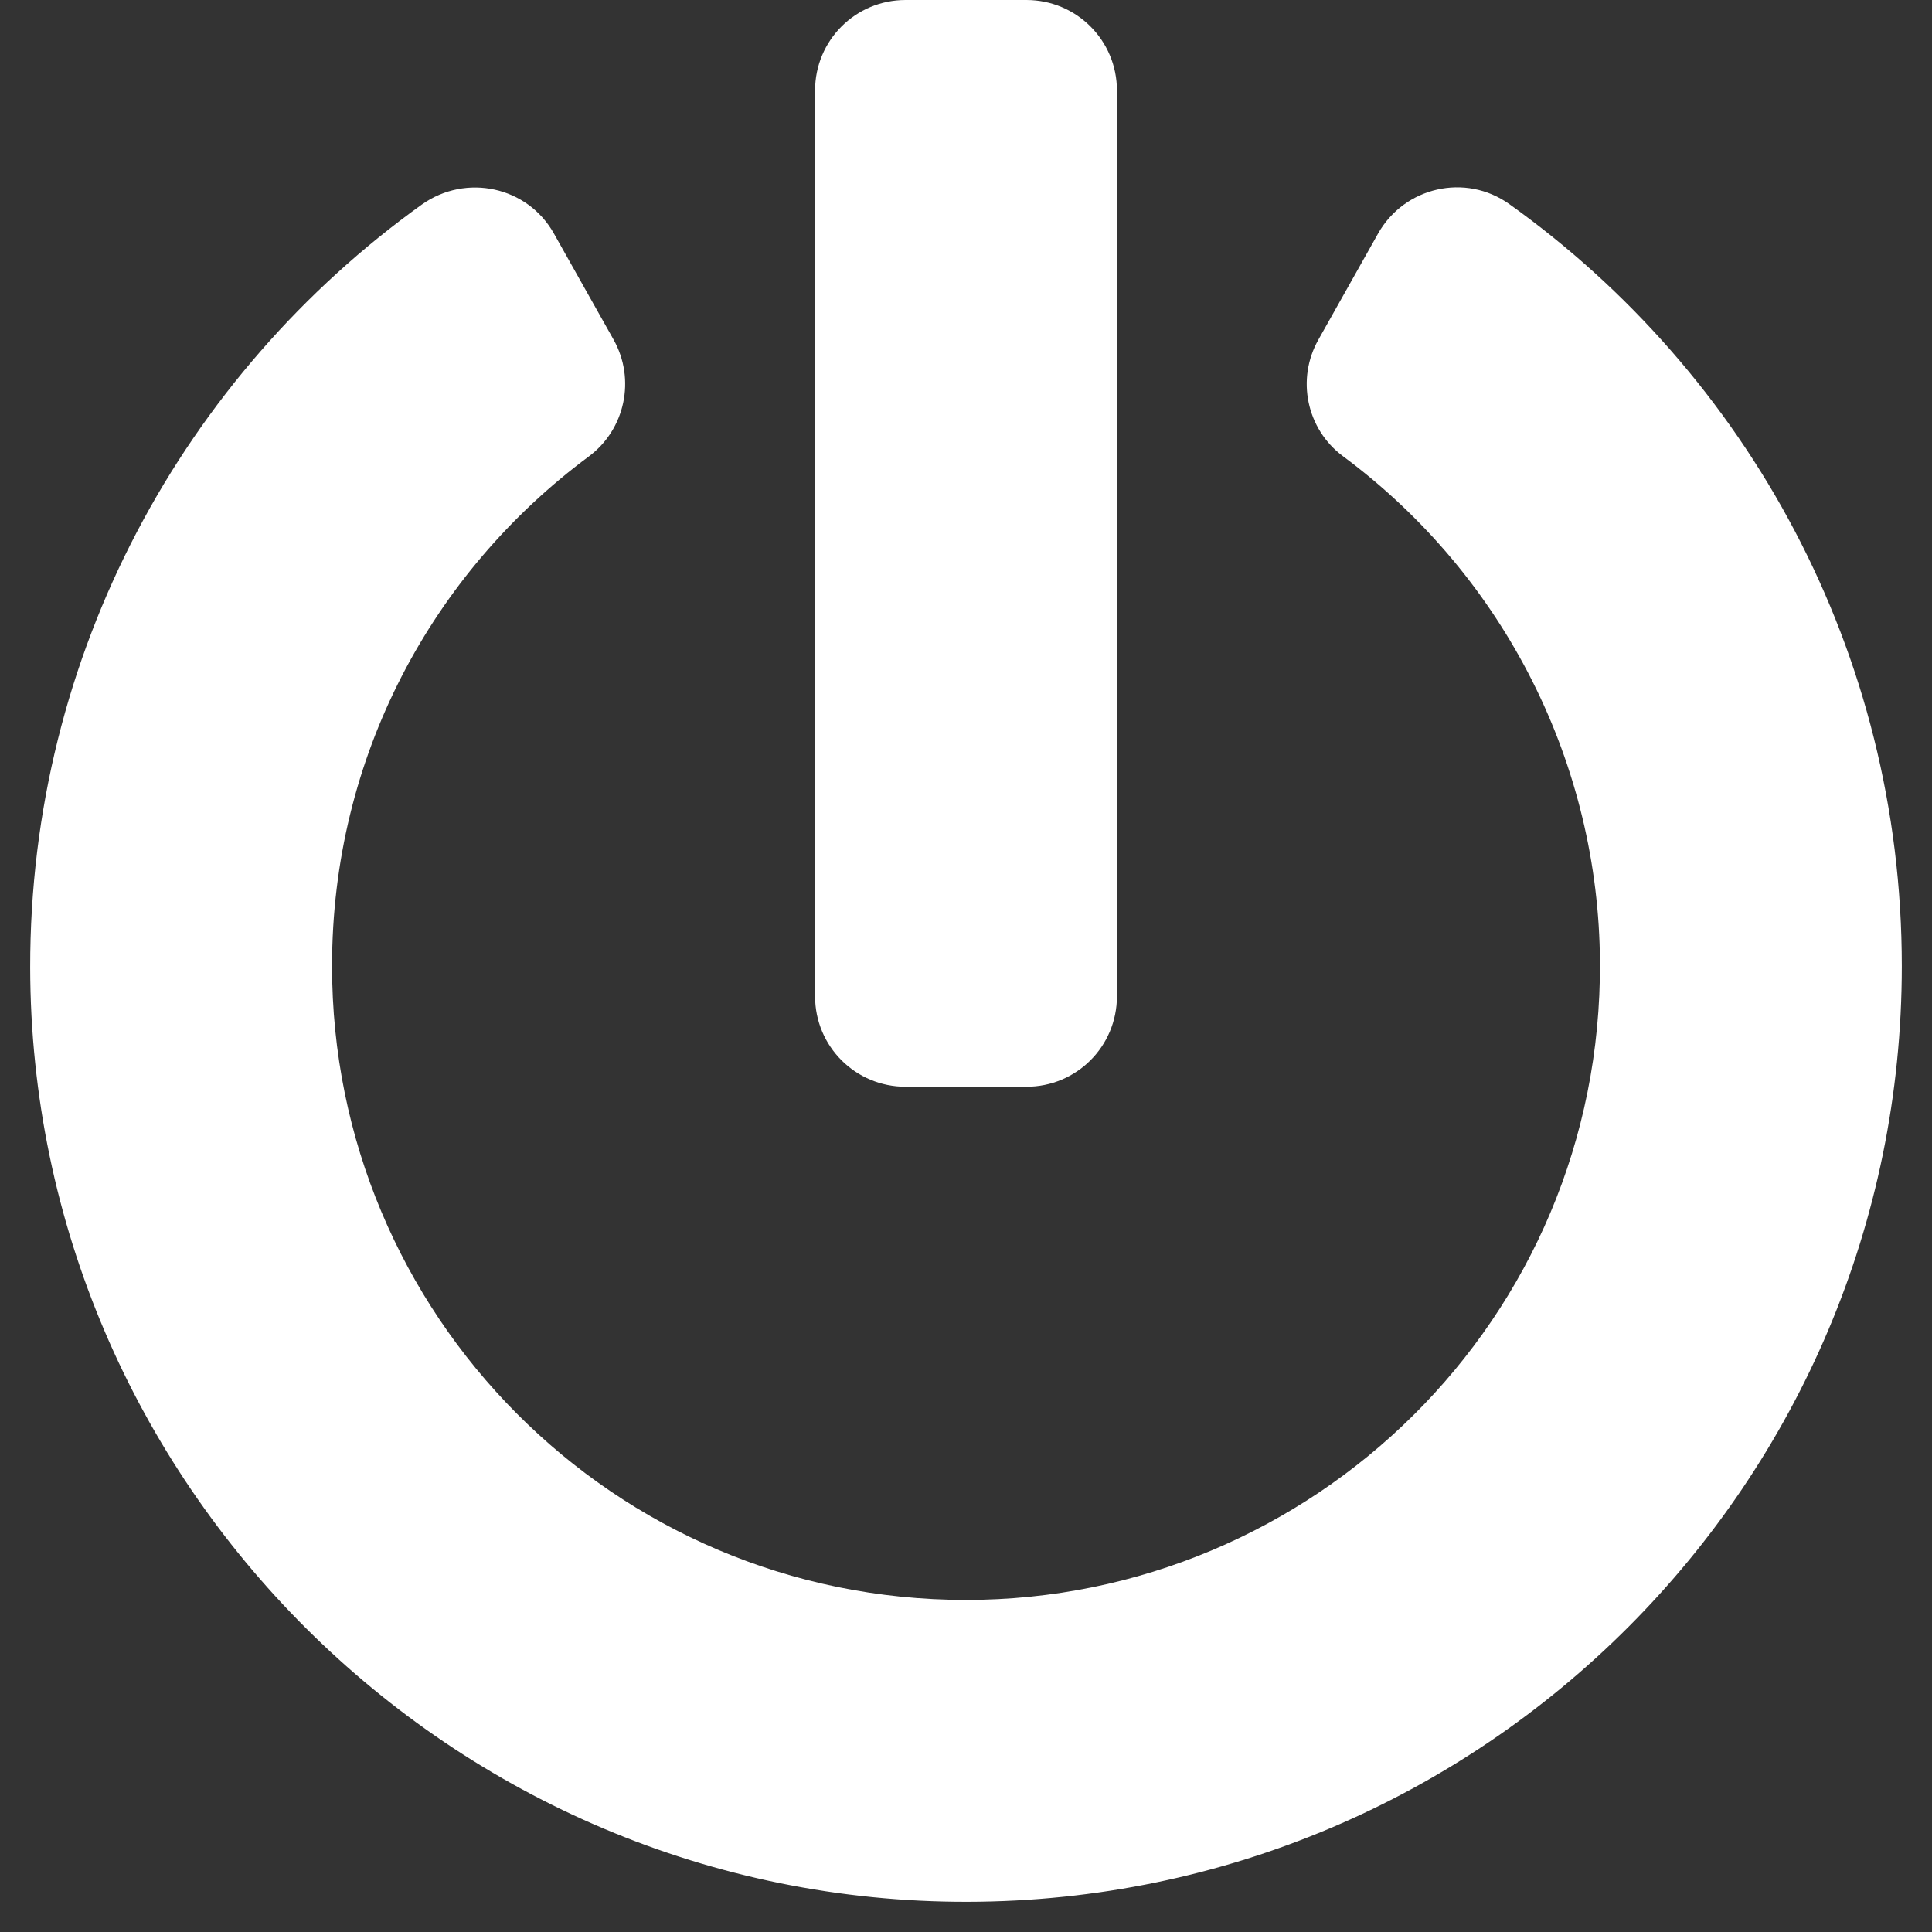 <?xml version="1.0" encoding="utf-8"?>
<!-- Generator: Adobe Illustrator 23.0.6, SVG Export Plug-In . SVG Version: 6.00 Build 0)  -->
<svg version="1.1" id="Layer_1" xmlns="http://www.w3.org/2000/svg" xmlns:xlink="http://www.w3.org/1999/xlink" x="0px" y="0px"
	 viewBox="0 0 512 512" style="enable-background:new 0 0 512 512;" xml:space="preserve">
<rect x="0" y="0" width="512" height="512" fill="#333333" stroke="none"/>
<style type="text/css">
	.st0{fill:#FFFFFF;}
</style>
<path class="st0" d="M400,54.1c63,45,104,118.6,104,201.9c0,136.8-110.8,247.7-247.5,248C120,504.3,8.2,393,8,256.4
	C7.9,173.1,48.9,99.3,111.8,54.2c11.7-8.3,28-4.8,35,7.7L162.6,90c5.9,10.5,3.1,23.8-6.6,31c-41.5,30.8-68,79.6-68,134.9
	C87.9,348.2,162.5,424,256,424c91.6,0,168.6-74.2,168-169.1c-0.3-51.8-24.7-101.8-68.1-134c-9.7-7.2-12.4-20.5-6.5-30.9l15.8-28.1
	C372.2,49.5,388.4,45.8,400,54.1L400,54.1z M296,264V24c0-13.3-10.7-24-24-24h-32c-13.3,0-24,10.7-24,24v240c0,13.3,10.7,24,24,24
	h32C285.3,288,296,277.3,296,264z"/>
</svg>

